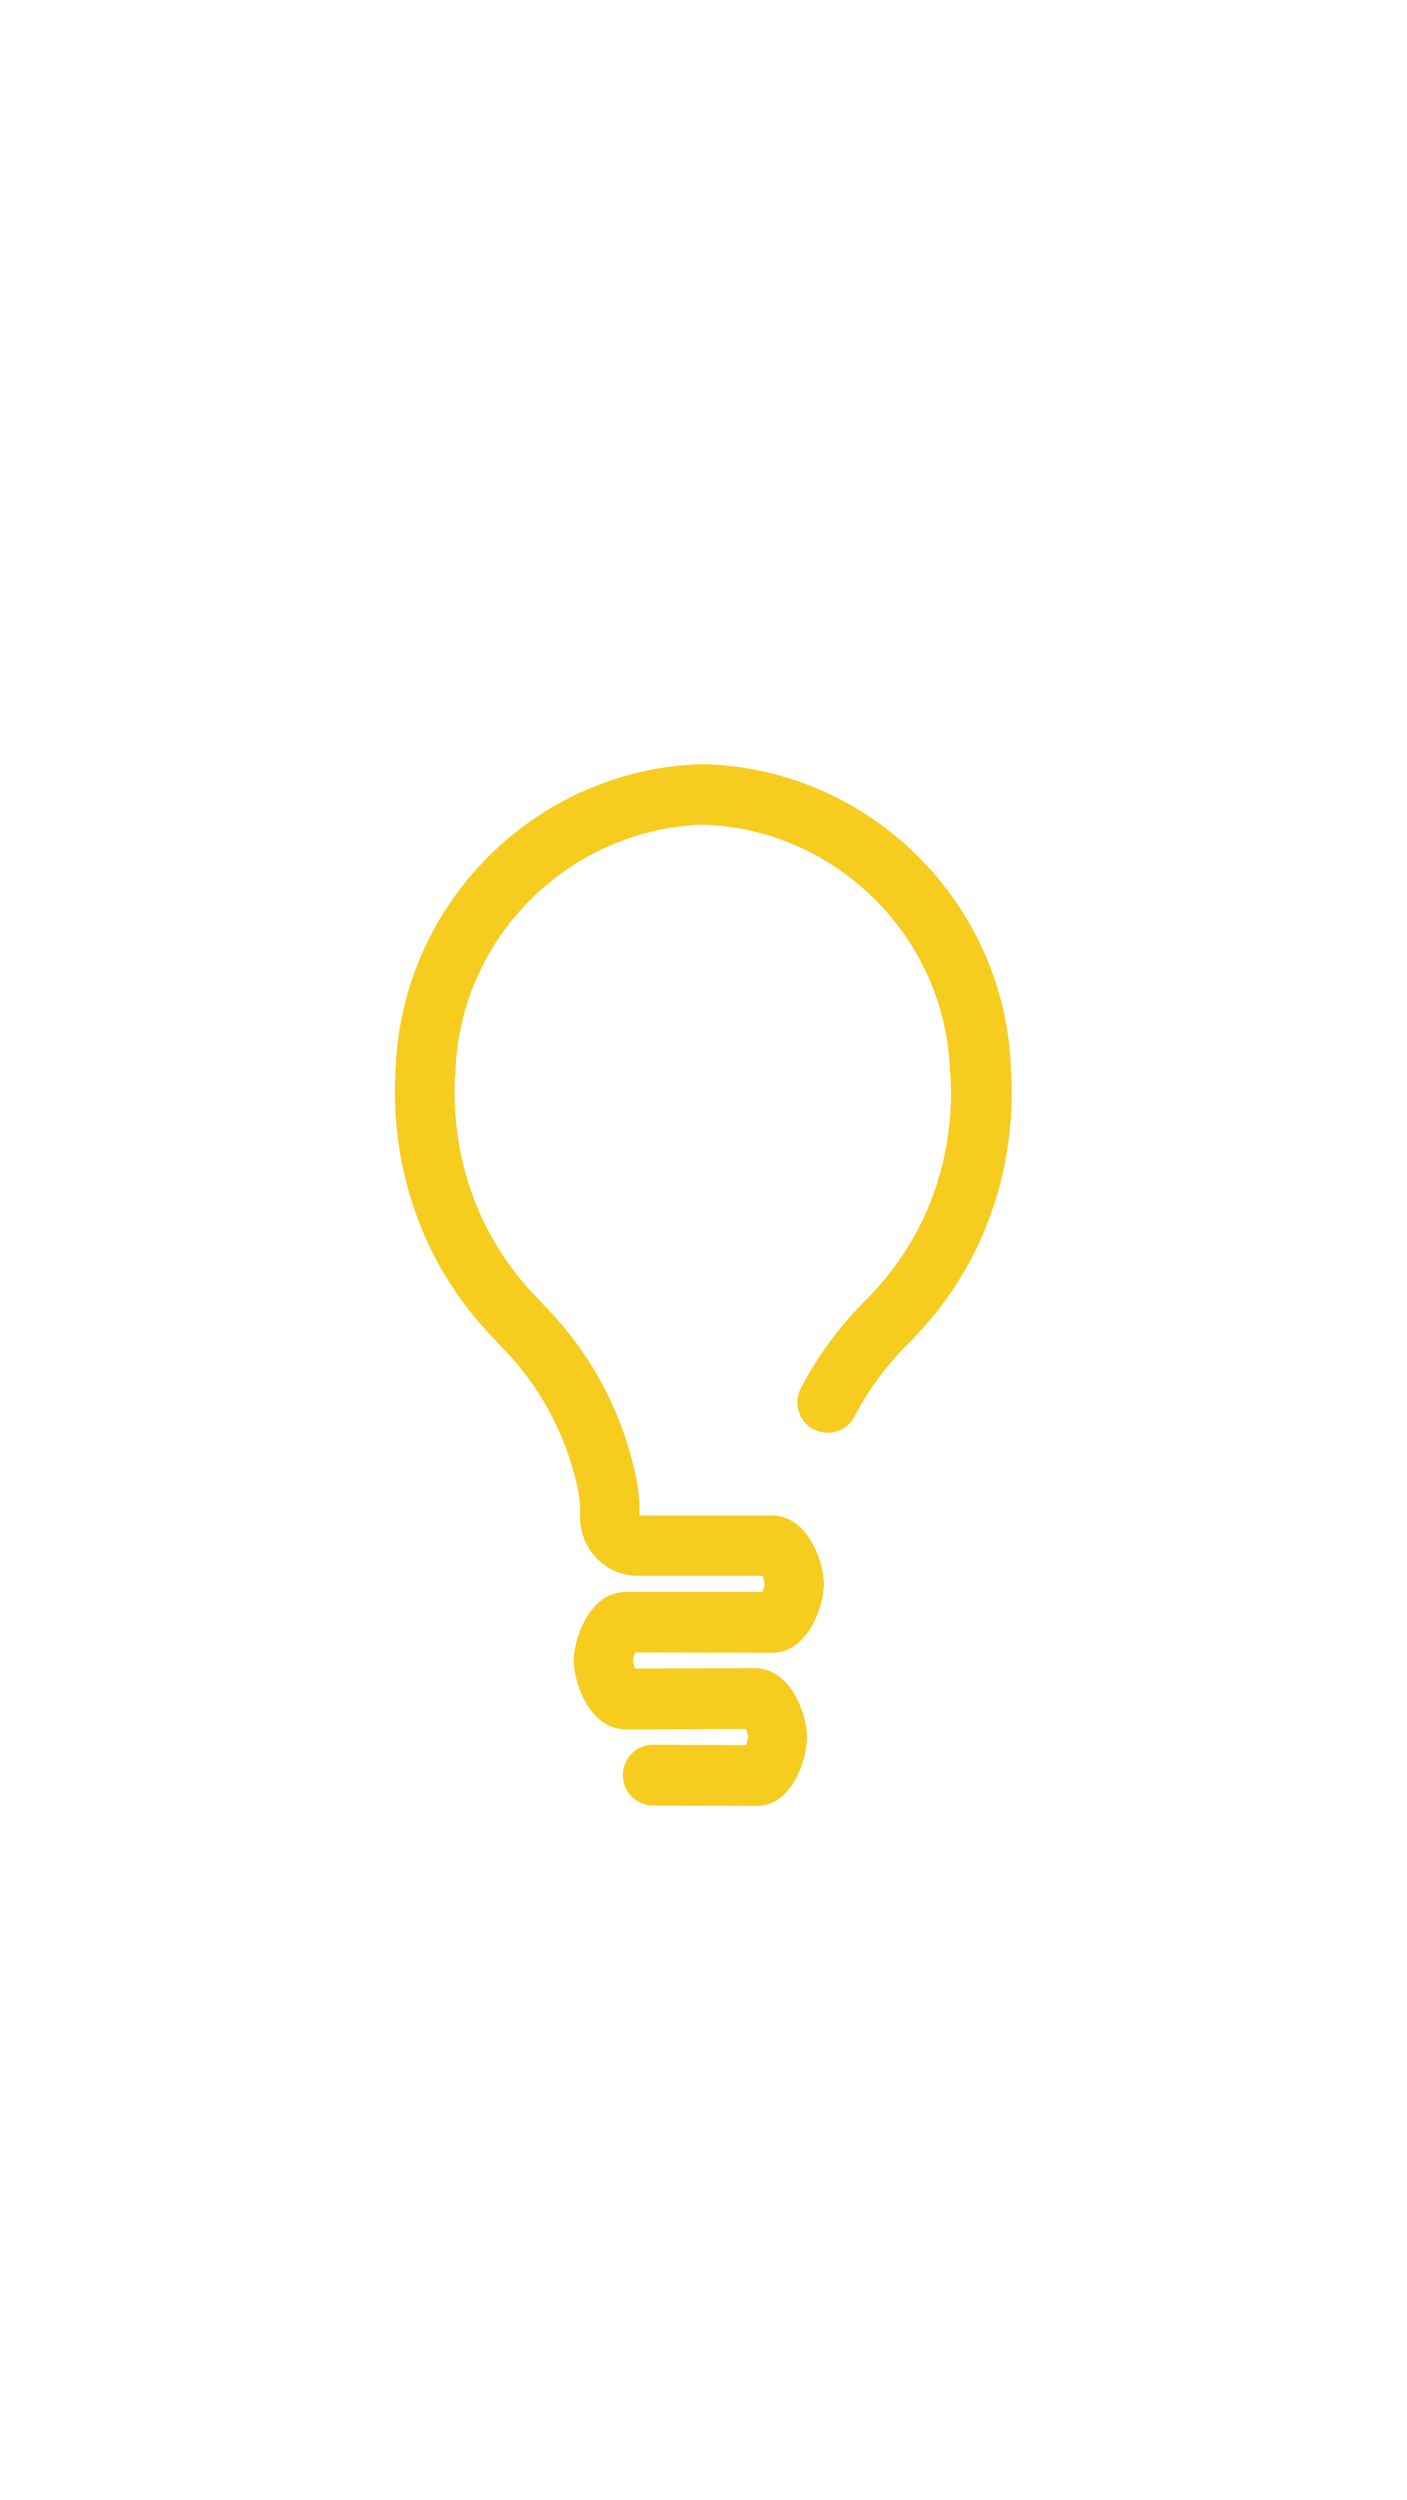 <?xml version="1.0" encoding="utf-8"?>
<!-- Generator: Adobe Illustrator 18.1.0, SVG Export Plug-In . SVG Version: 6.00 Build 0)  -->
<svg version="1.1" id="Layer_1" xmlns="http://www.w3.org/2000/svg" xmlns:xlink="http://www.w3.org/1999/xlink" x="0px" y="0px"
	 viewBox="0 0 375 666" enable-background="new 0 0 375 666" xml:space="preserve">
<g>
	<g>
		<g>
			<g>
				<path fill="#F6CC1F" d="M201.6,481.1l-27.5-0.1c-4.4,0-8.1-3.6-8.1-8.1c0-4.4,3.5-8.1,8-8.1l24.8,0.1c0.3-0.8,0.6-1.7,0.6-2.2
					c0-0.4-0.3-1.3-0.6-2.1l-32,0.1c-9.9,0-13.9-12.9-13.9-18.3c0-5.4,4-18.3,13.9-18.3l36.4,0c0.3-0.8,0.6-1.7,0.6-2.2
					c0-0.4-0.3-1.3-0.6-2.1l-33.2,0c-8.5,0-15.4-7-15.4-15.6l0-3.3l-0.4-3.3c-3.1-15.2-10.2-28.5-21.2-39.5
					c-0.2-0.2-0.4-0.5-0.6-0.7c-27.3-27.6-27.9-60.5-26.9-73.5c0-0.1,0-0.2,0-0.3c2.1-43.3,37.4-78.4,80.8-80c0,0,0.6,0,0.6,0l1.4,0
					c43.6,1.5,79,36.6,81.1,80c0,0.1,0,0.2,0,0.4c1,12.9,0.5,45.9-26.9,73.5c-0.2,0.2-0.4,0.5-0.6,0.6c-5.7,5.7-10.5,12.2-14.1,19.2
					c-2,4-6.9,5.5-10.9,3.5c-4-2-5.5-6.9-3.5-10.9c4.3-8.3,9.9-16,16.7-22.9c0.2-0.2,0.4-0.5,0.6-0.6c22.3-22.3,23.4-48.9,22.6-60.2
					c-0.1-0.3-0.1-0.7-0.1-1c-1.3-35.4-30.1-64.2-65.5-65.5l-0.8,0c-35.4,1.4-64.2,30.1-65.5,65.5c0,0.3,0,0.7-0.1,1
					c-0.7,11.3,0.3,37.9,22.6,60.3c0.2,0.2,0.4,0.5,0.6,0.7c13.2,13.3,21.7,29.4,25.3,47.7c0,0.2,0.1,0.4,0.1,0.7l0.5,4
					c0,0.3,0,0.6,0,0.9l0,3.2l2.2,0h33c10,0,14,12.9,14,18.3c0,5.4-4,18.3-13.9,18.3l-36.4-0.1c-0.3,0.8-0.6,1.7-0.6,2.2
					c0,0.4,0.3,1.3,0.6,2.1l31.8-0.1c10,0,14,12.9,14,18.3S211.5,481.1,201.6,481.1z"/>
			</g>
		</g>
	</g>
</g>
</svg>

